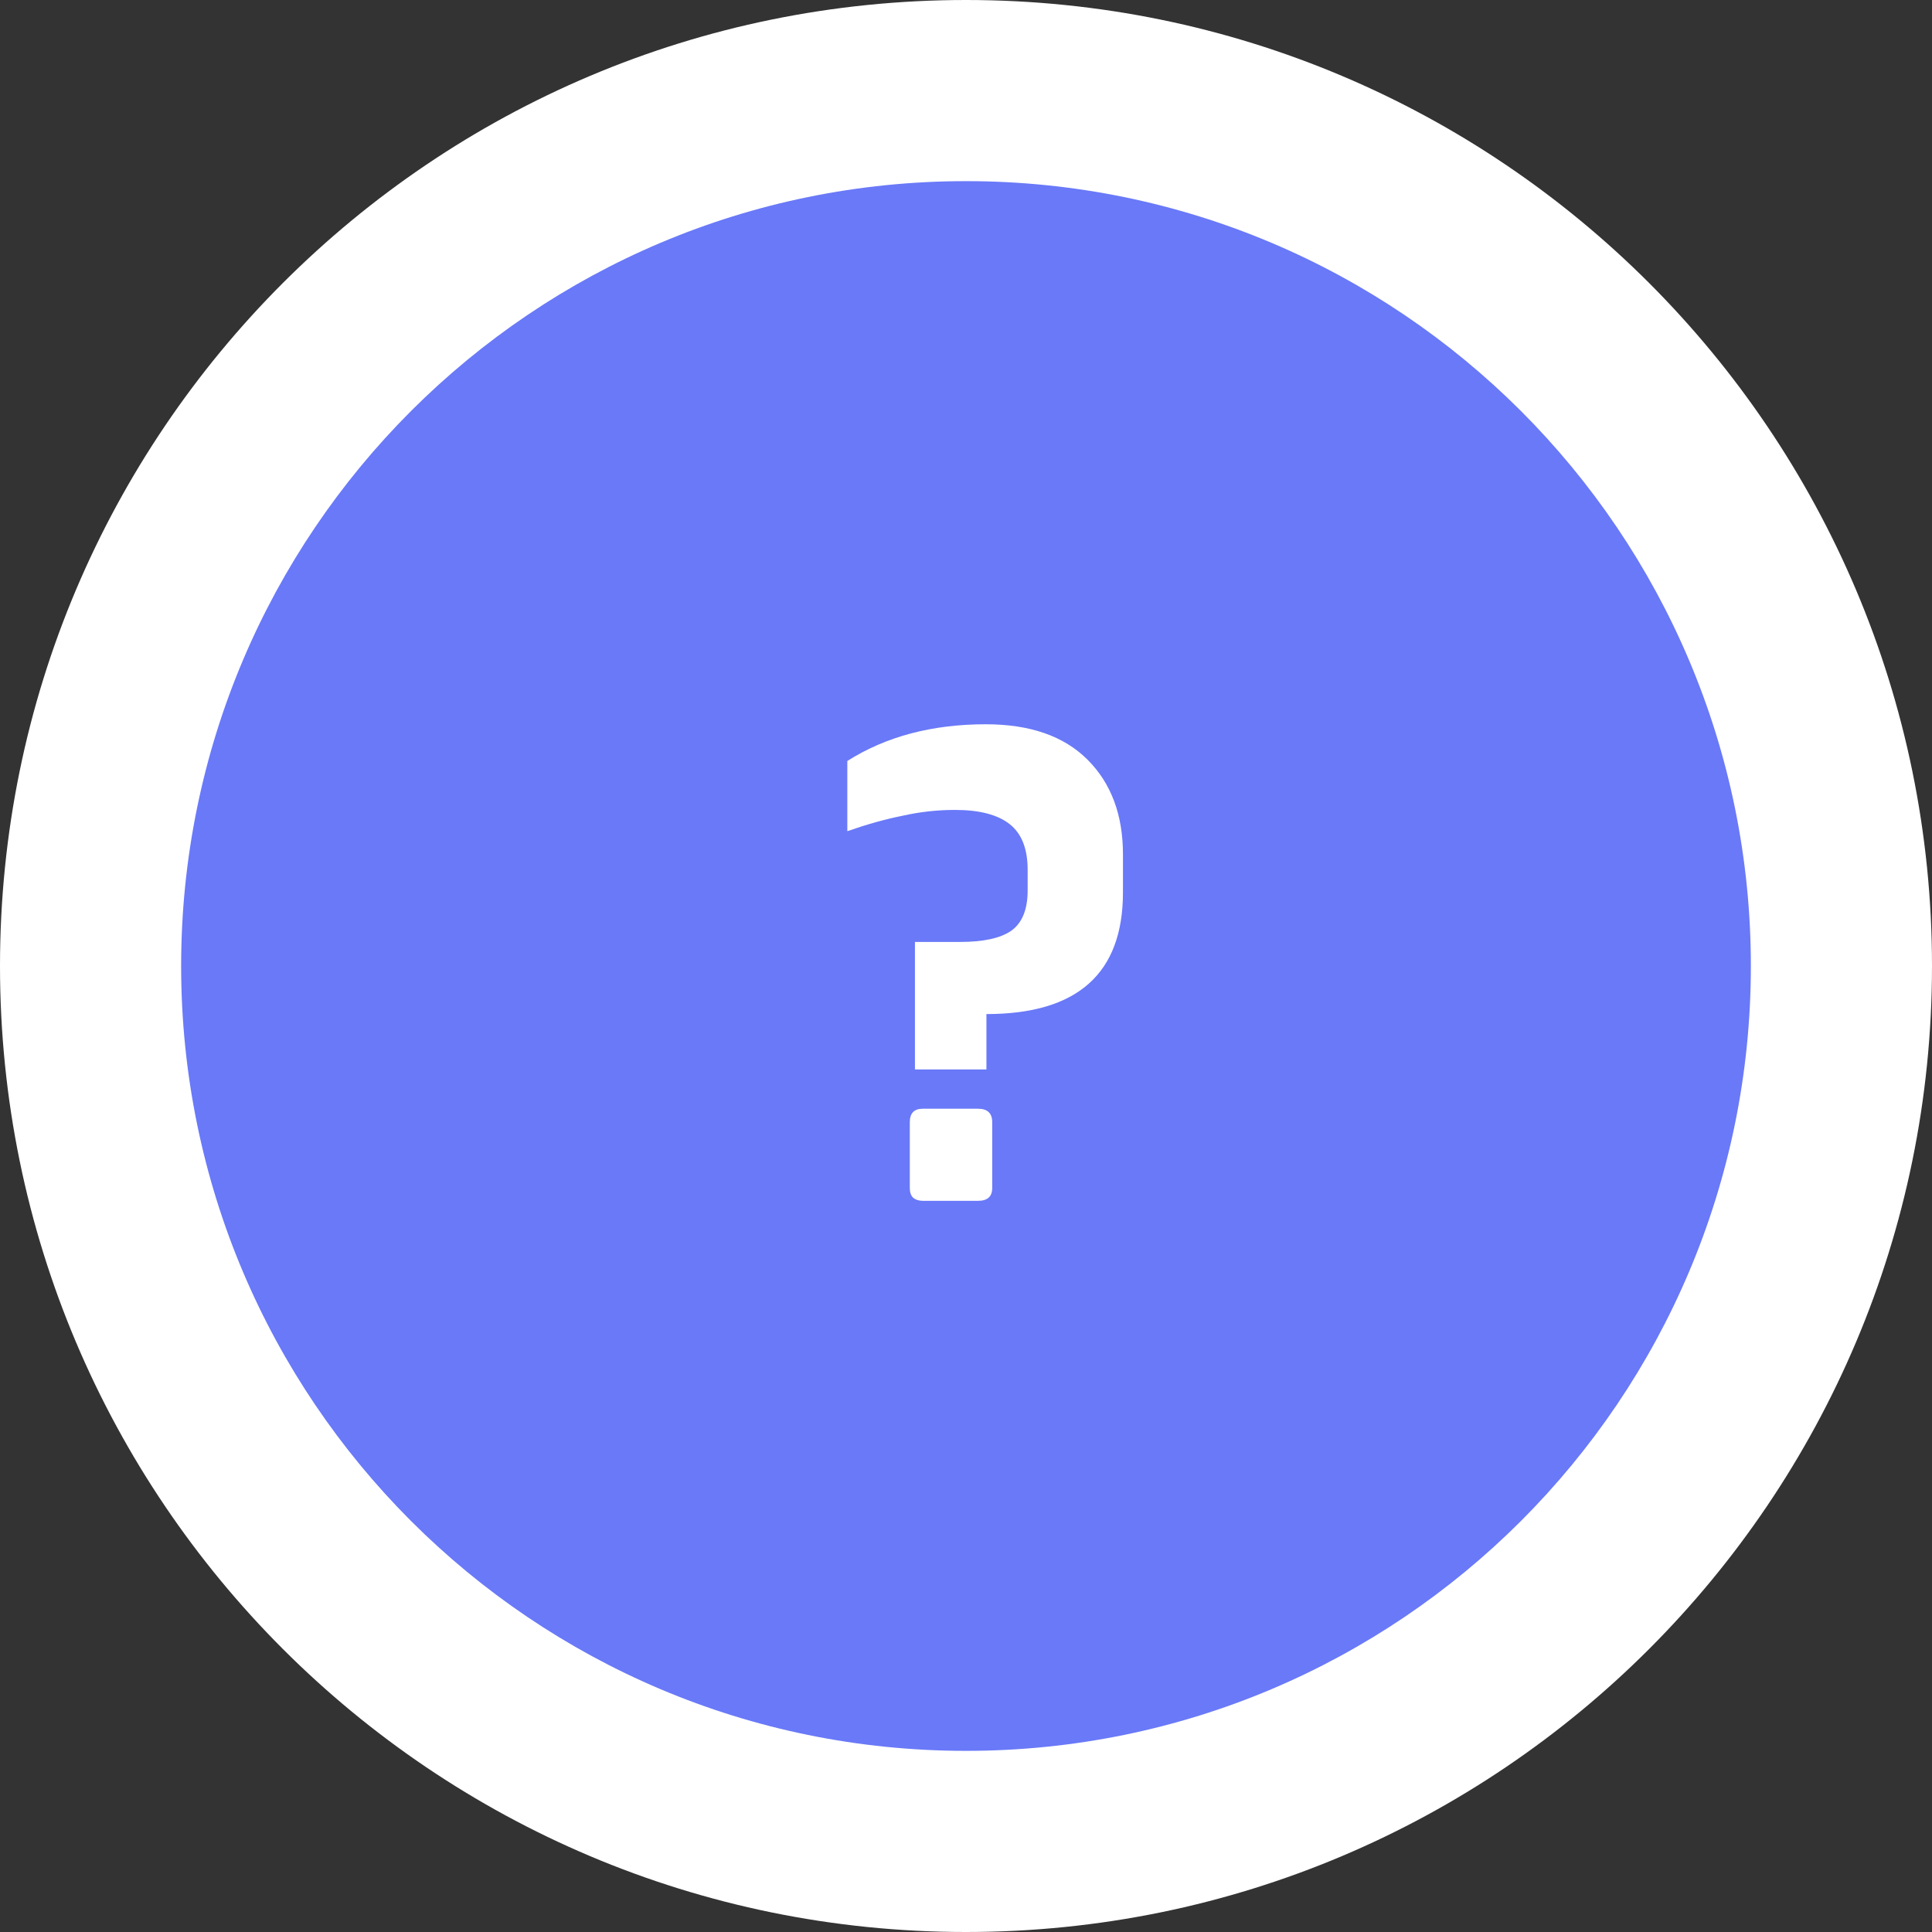 <svg width="66" height="66" viewBox="0 0 66 66" fill="none" xmlns="http://www.w3.org/2000/svg">
<rect x="0" y="0" width="66" height="66" fill="#333333" stroke="none"/>
<path fill-rule="evenodd" clip-rule="evenodd" d="M33 66C51.225 66 66 51.225 66 33C66 14.775 51.225 0 33 0C14.775 0 0 14.775 0 33C0 51.225 14.775 66 33 66Z" fill="white"/>
<path d="M33 59.812C47.808 59.812 59.812 47.808 59.812 33C59.812 18.192 47.808 6.188 33 6.188C18.192 6.188 6.188 18.192 6.188 33C6.188 47.808 18.192 59.812 33 59.812Z" fill="#6979F8"/>
<path d="M31.256 32.178H32.796C33.588 32.178 34.167 32.053 34.534 31.804C34.915 31.54 35.106 31.078 35.106 30.418V29.714C35.106 28.995 34.901 28.475 34.49 28.152C34.079 27.829 33.456 27.668 32.62 27.668C32.019 27.668 31.425 27.734 30.838 27.866C30.251 27.983 29.621 28.159 28.946 28.394V25.996C30.266 25.16 31.843 24.742 33.676 24.742C35.187 24.742 36.345 25.145 37.152 25.952C37.959 26.759 38.362 27.837 38.362 29.186V30.484C38.362 33.256 36.807 34.642 33.698 34.642V36.534H31.256V32.178ZM31.52 41.022C31.388 41.022 31.278 40.985 31.19 40.912C31.117 40.839 31.08 40.729 31.08 40.582V38.338C31.08 38.03 31.227 37.876 31.52 37.876H33.412C33.735 37.876 33.896 38.03 33.896 38.338V40.582C33.896 40.875 33.735 41.022 33.412 41.022H31.52Z" fill="white"/>
</svg>
